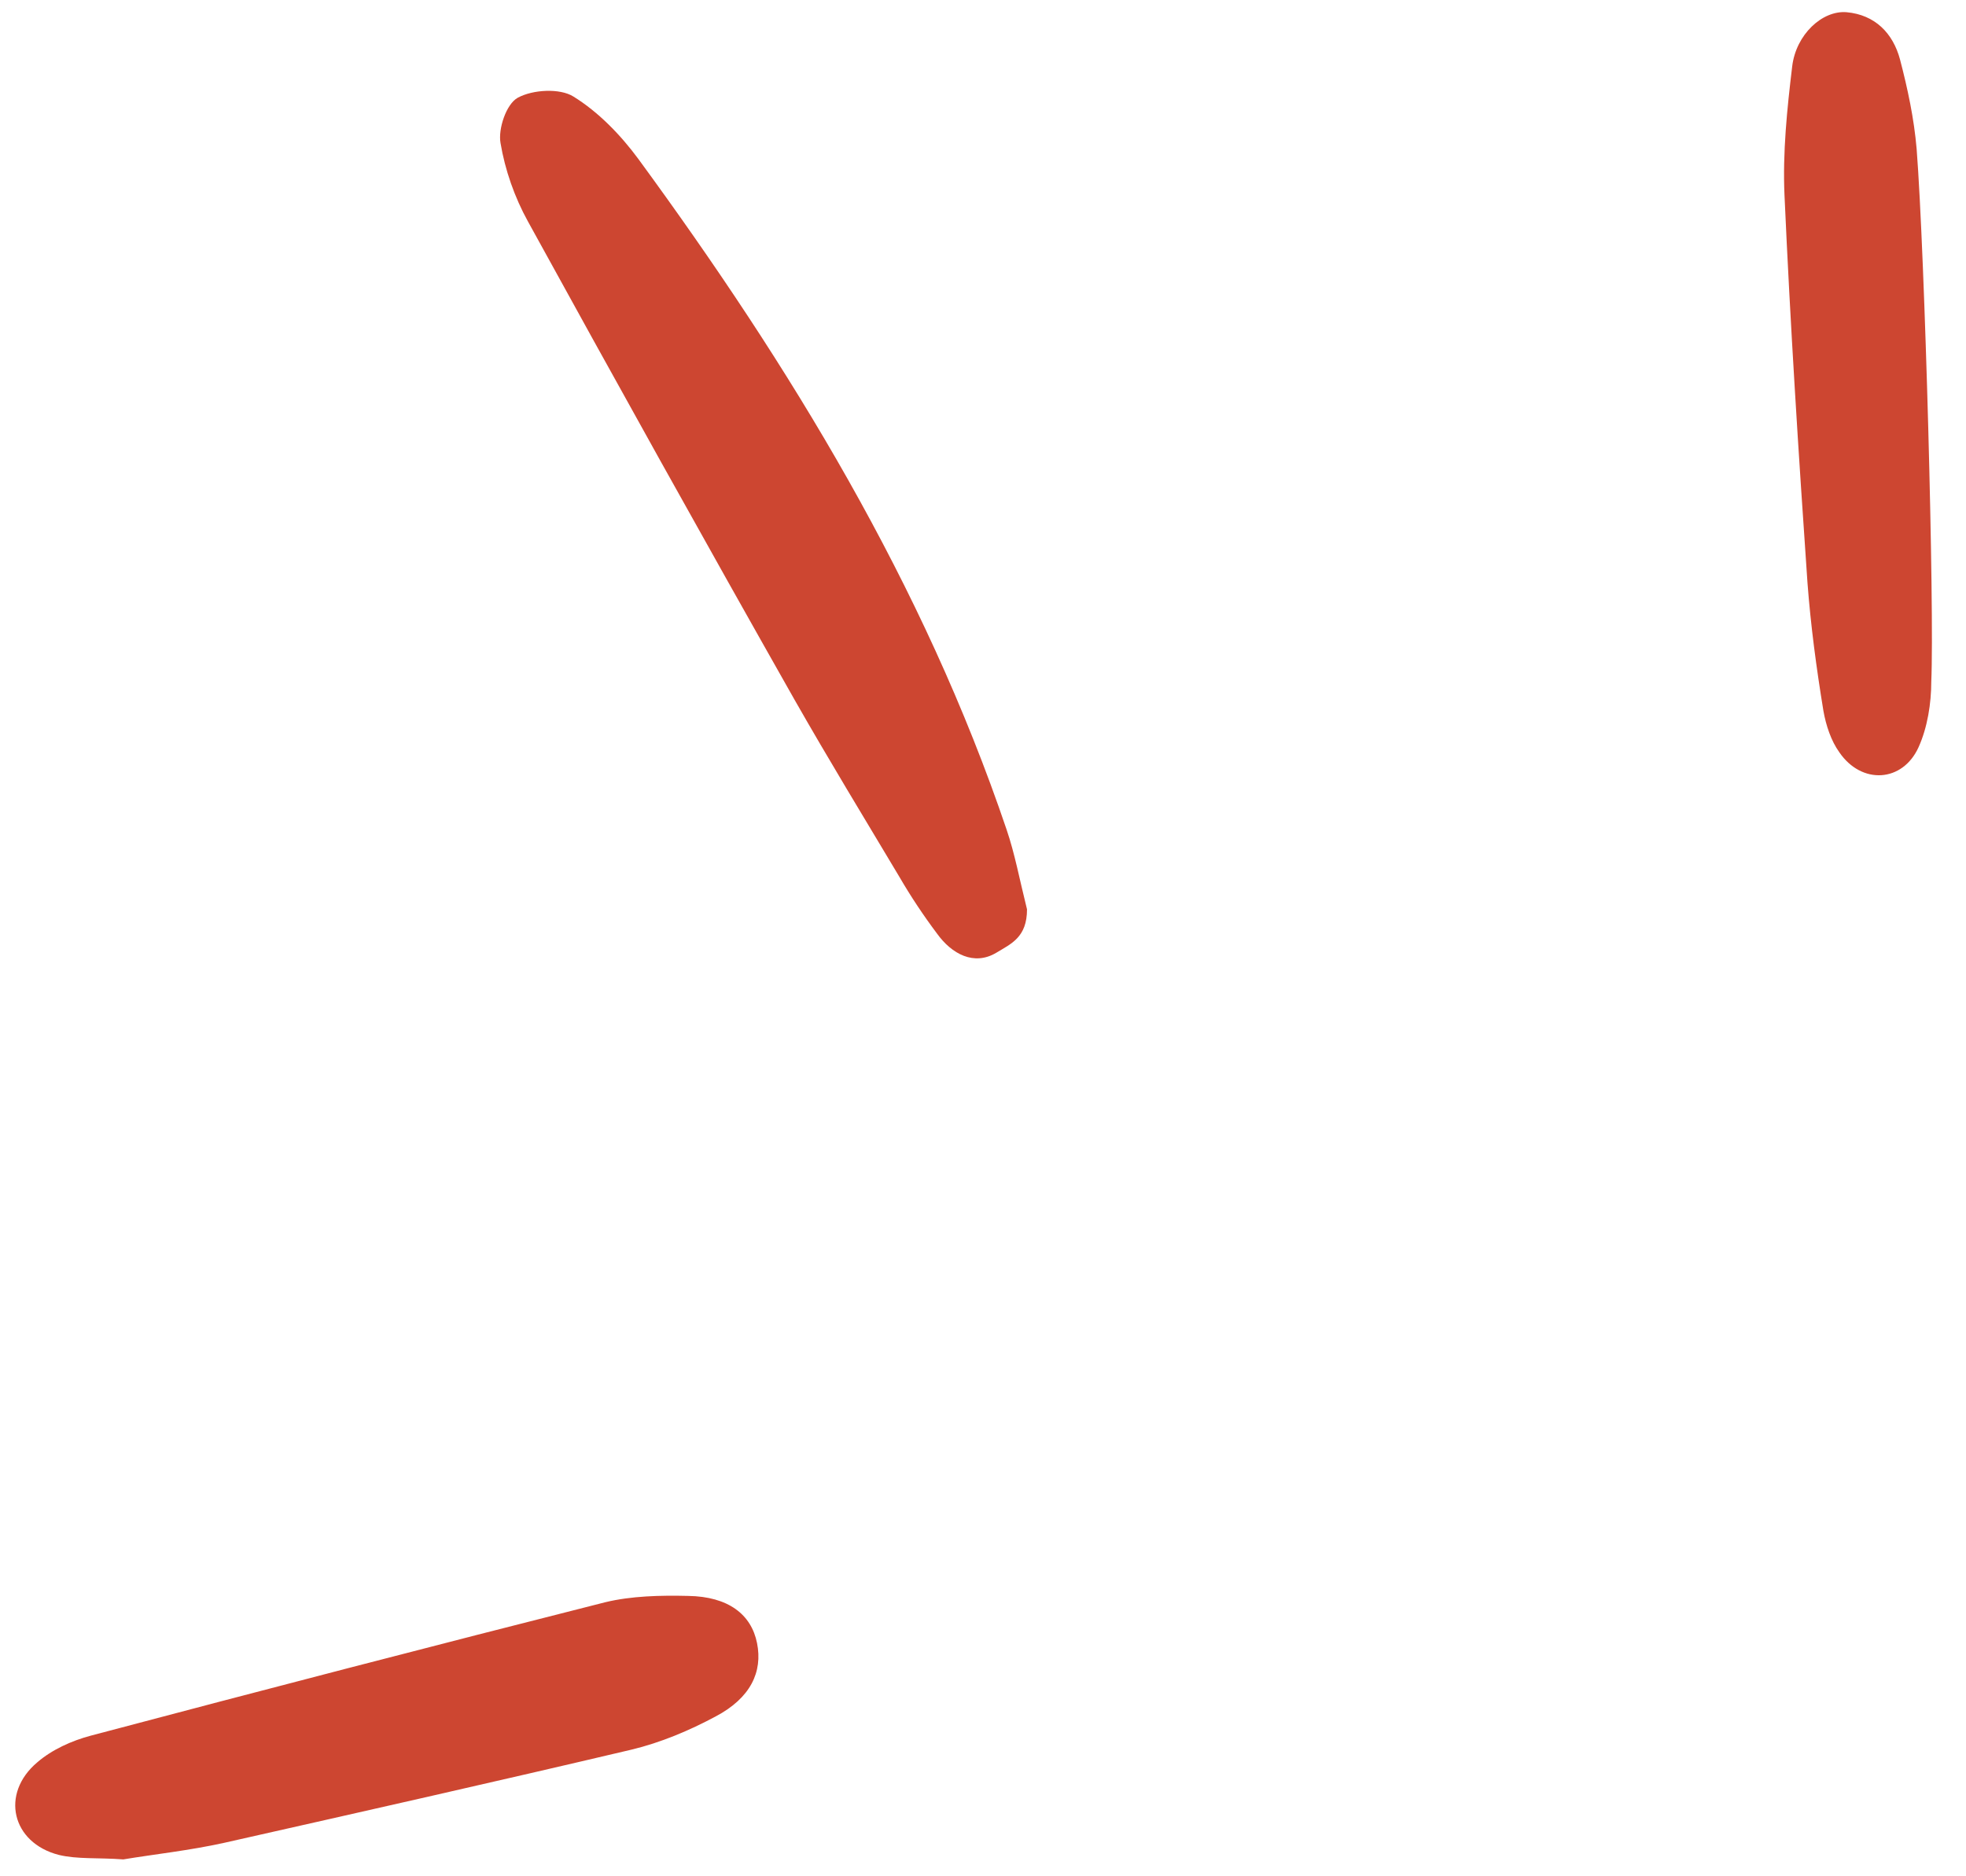 <svg width="44" height="42" viewBox="0 0 44 42" fill="none" xmlns="http://www.w3.org/2000/svg">
<path d="M22.985 20.355C22.814 19.67 22.713 19.113 22.528 18.57C20.671 13.085 17.686 8.201 14.287 3.559C13.887 3.016 13.387 2.502 12.83 2.159C12.53 1.973 11.93 2.002 11.587 2.188C11.33 2.33 11.145 2.887 11.202 3.202C11.302 3.802 11.516 4.416 11.816 4.958C13.787 8.543 15.772 12.114 17.786 15.67C18.543 16.999 19.343 18.313 20.128 19.627C20.385 20.07 20.671 20.498 20.971 20.898C21.299 21.355 21.799 21.626 22.299 21.326C22.628 21.126 22.985 20.984 22.985 20.355Z" fill="#CD4631"/>
<path d="M2.76 41.622C3.446 41.508 4.246 41.422 5.017 41.251C8.059 40.565 11.101 39.88 14.129 39.166C14.786 39.009 15.429 38.737 16.015 38.423C16.8 38.009 17.072 37.423 16.943 36.781C16.815 36.138 16.3 35.738 15.401 35.724C14.786 35.709 14.129 35.724 13.544 35.866C9.702 36.838 5.86 37.837 2.032 38.852C1.603 38.966 1.161 39.166 0.832 39.451C0.004 40.151 0.261 41.251 1.318 41.522C1.732 41.622 2.203 41.58 2.76 41.622Z" fill="#CD4631"/>
<path d="M42.895 3.33C42.838 2.659 42.695 1.987 42.523 1.33C42.366 0.745 41.966 0.33 41.324 0.273C40.781 0.231 40.195 0.773 40.11 1.487C39.995 2.444 39.895 3.416 39.938 4.372C40.067 7.258 40.252 10.157 40.452 13.042C40.524 13.999 40.652 14.956 40.809 15.913C40.867 16.241 40.981 16.584 41.166 16.841C41.666 17.57 42.581 17.513 42.938 16.727C43.138 16.284 43.223 15.742 43.223 15.256C43.295 13.656 43.08 5.701 42.895 3.33Z" fill="#CD4631"/>
</svg>
